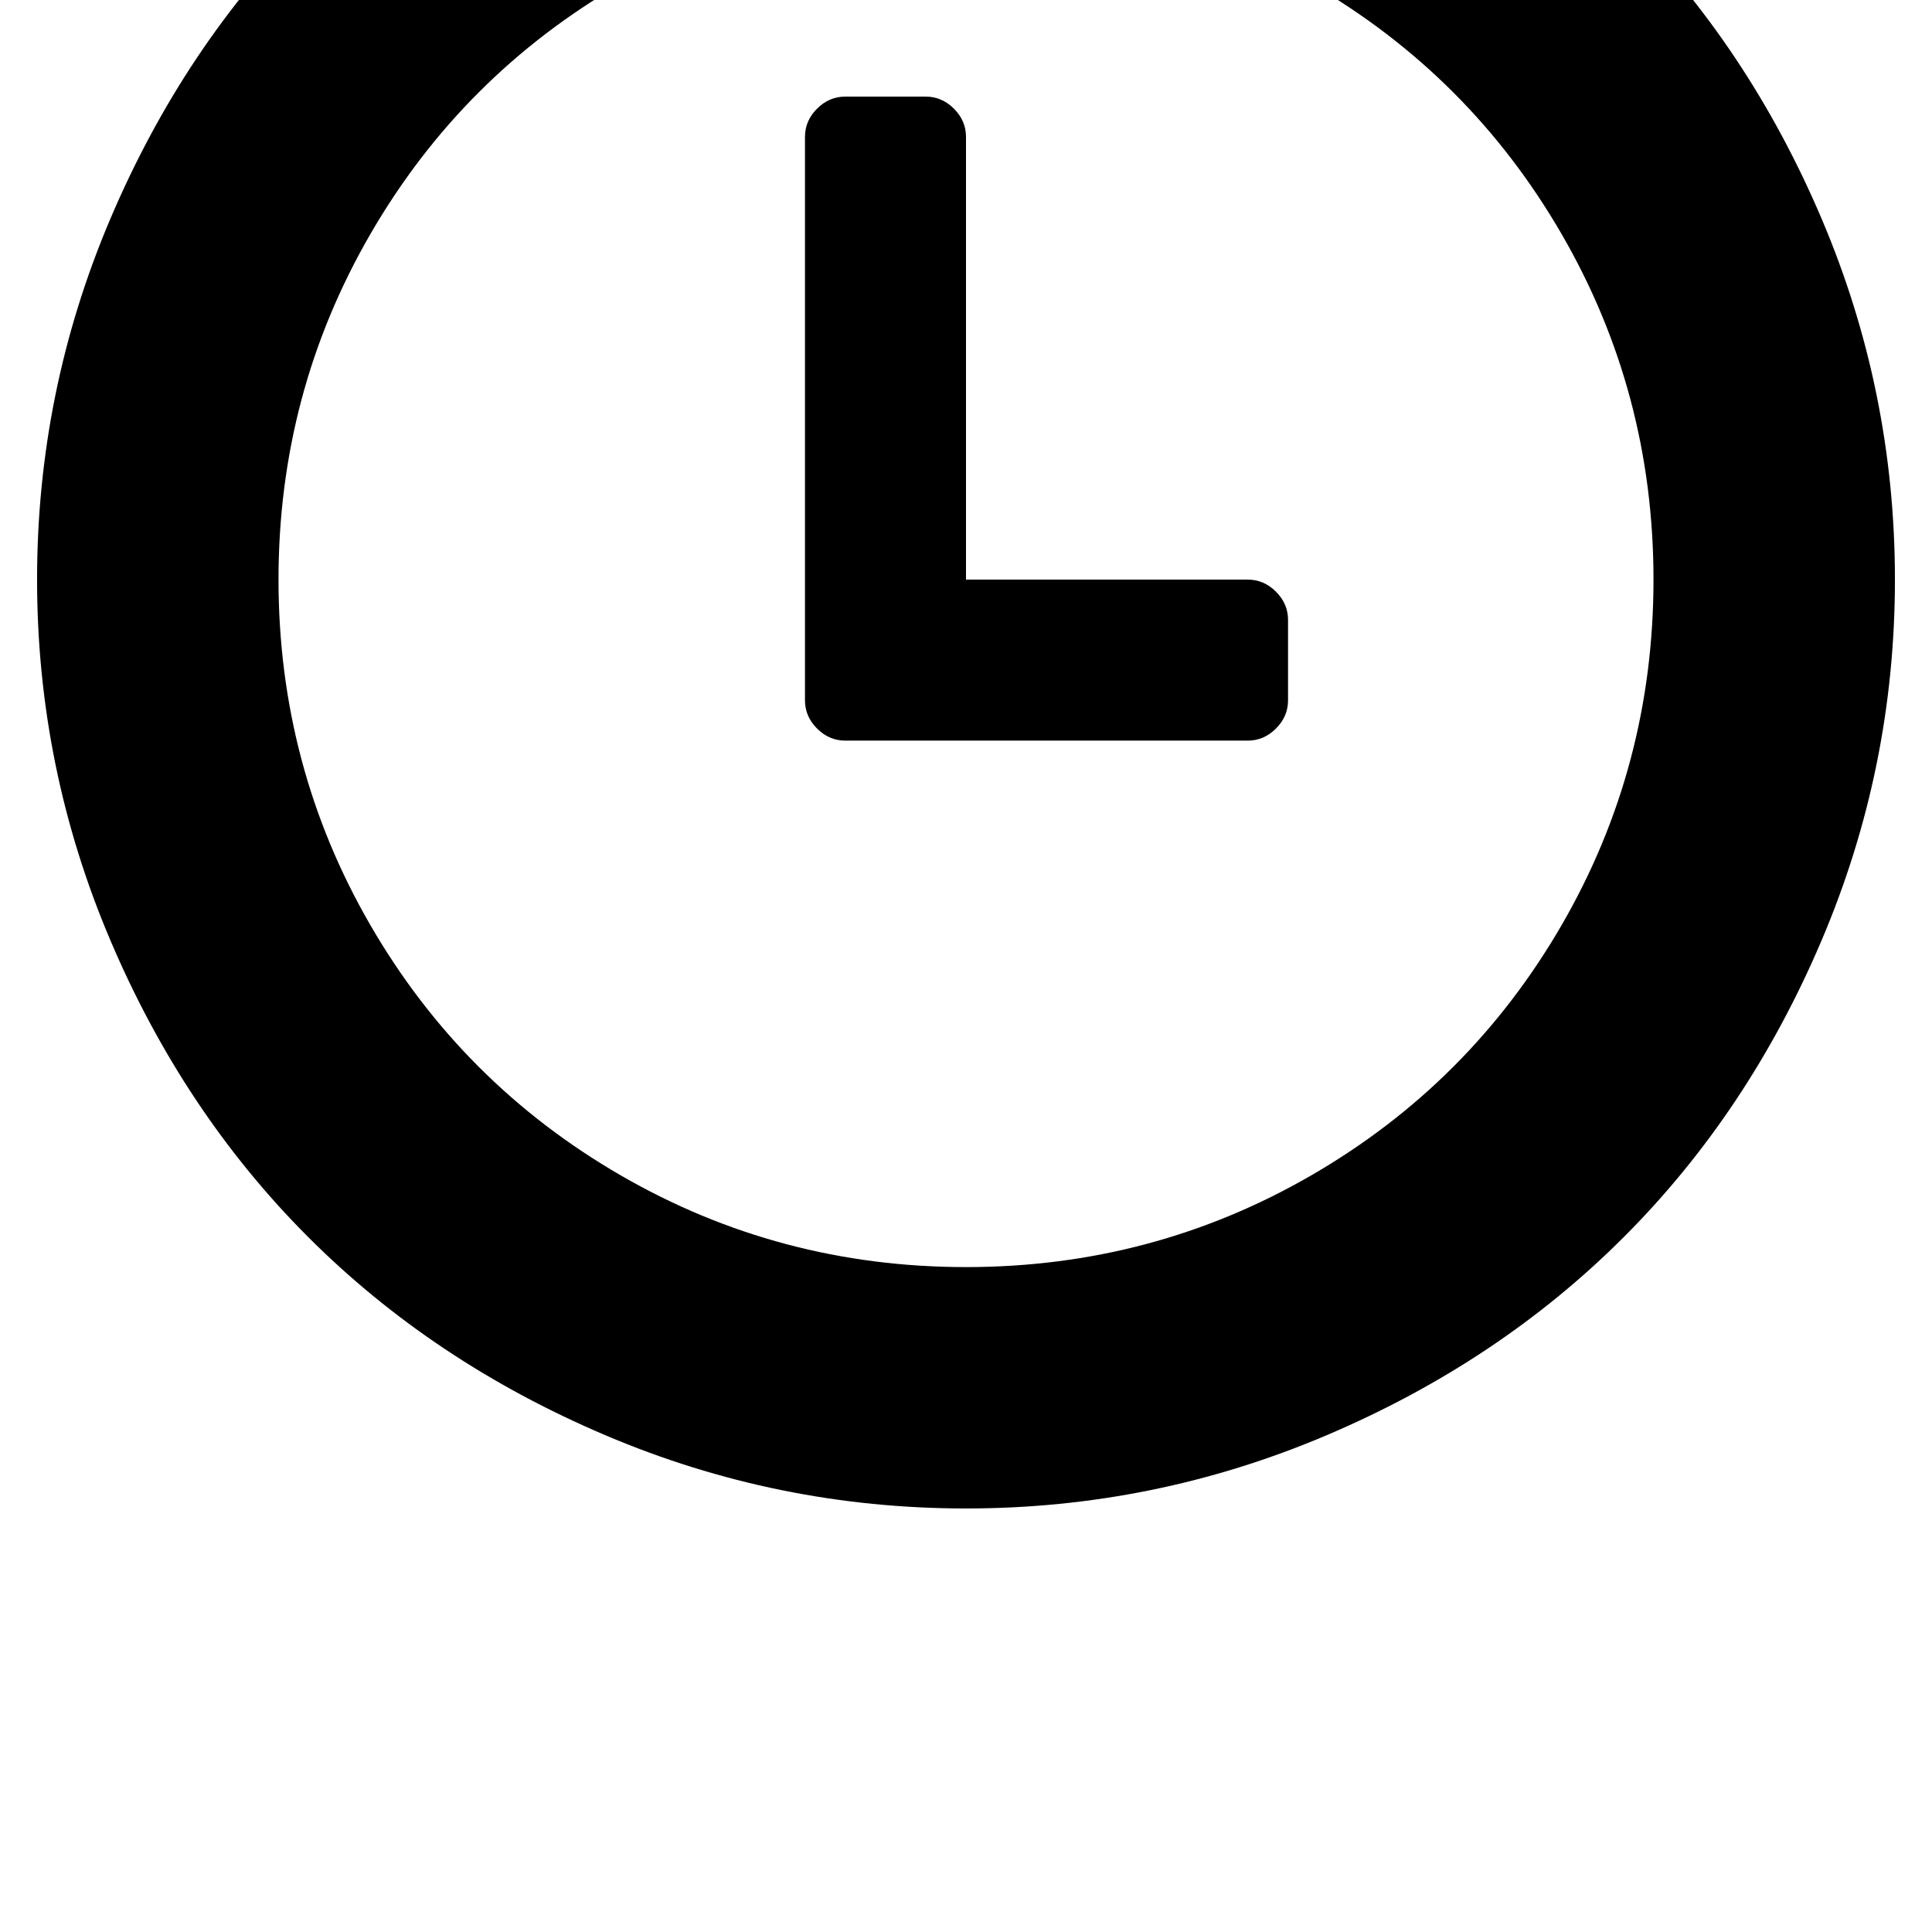 <!-- Generated by IcoMoon.io -->
<svg version="1.1" xmlns="http://www.w3.org/2000/svg" width="32" height="32" viewBox="0 0 32 32">
<title>uniE023</title>
<path d="M16-5.787q3.12 0 5.973 1.213t4.92 3.28 3.28 4.92 1.213 5.973-1.213 5.973-3.28 4.92-4.92 3.28-5.973 1.213-5.973-1.213-4.92-3.28-3.28-4.92-1.213-5.973 1.213-5.973 3.28-4.92 4.92-3.28 5.973-1.213zM16-1.787q-3.093 0-5.72 1.52t-4.147 4.147-1.52 5.72 1.52 5.72 4.147 4.147 5.72 1.52 5.72-1.52 4.147-4.147 1.52-5.72-1.52-5.72-4.147-4.147-5.72-1.52zM14 1.6h1.333q0.267 0 0.467 0.2t0.2 0.467v7.333h4.667q0.267 0 0.467 0.2t0.2 0.467v1.333q0 0.267-0.2 0.467t-0.467 0.2h-6.667q-0.267 0-0.467-0.2t-0.2-0.467v-9.333q0-0.267 0.2-0.467t0.467-0.2z"></path>
</svg>
